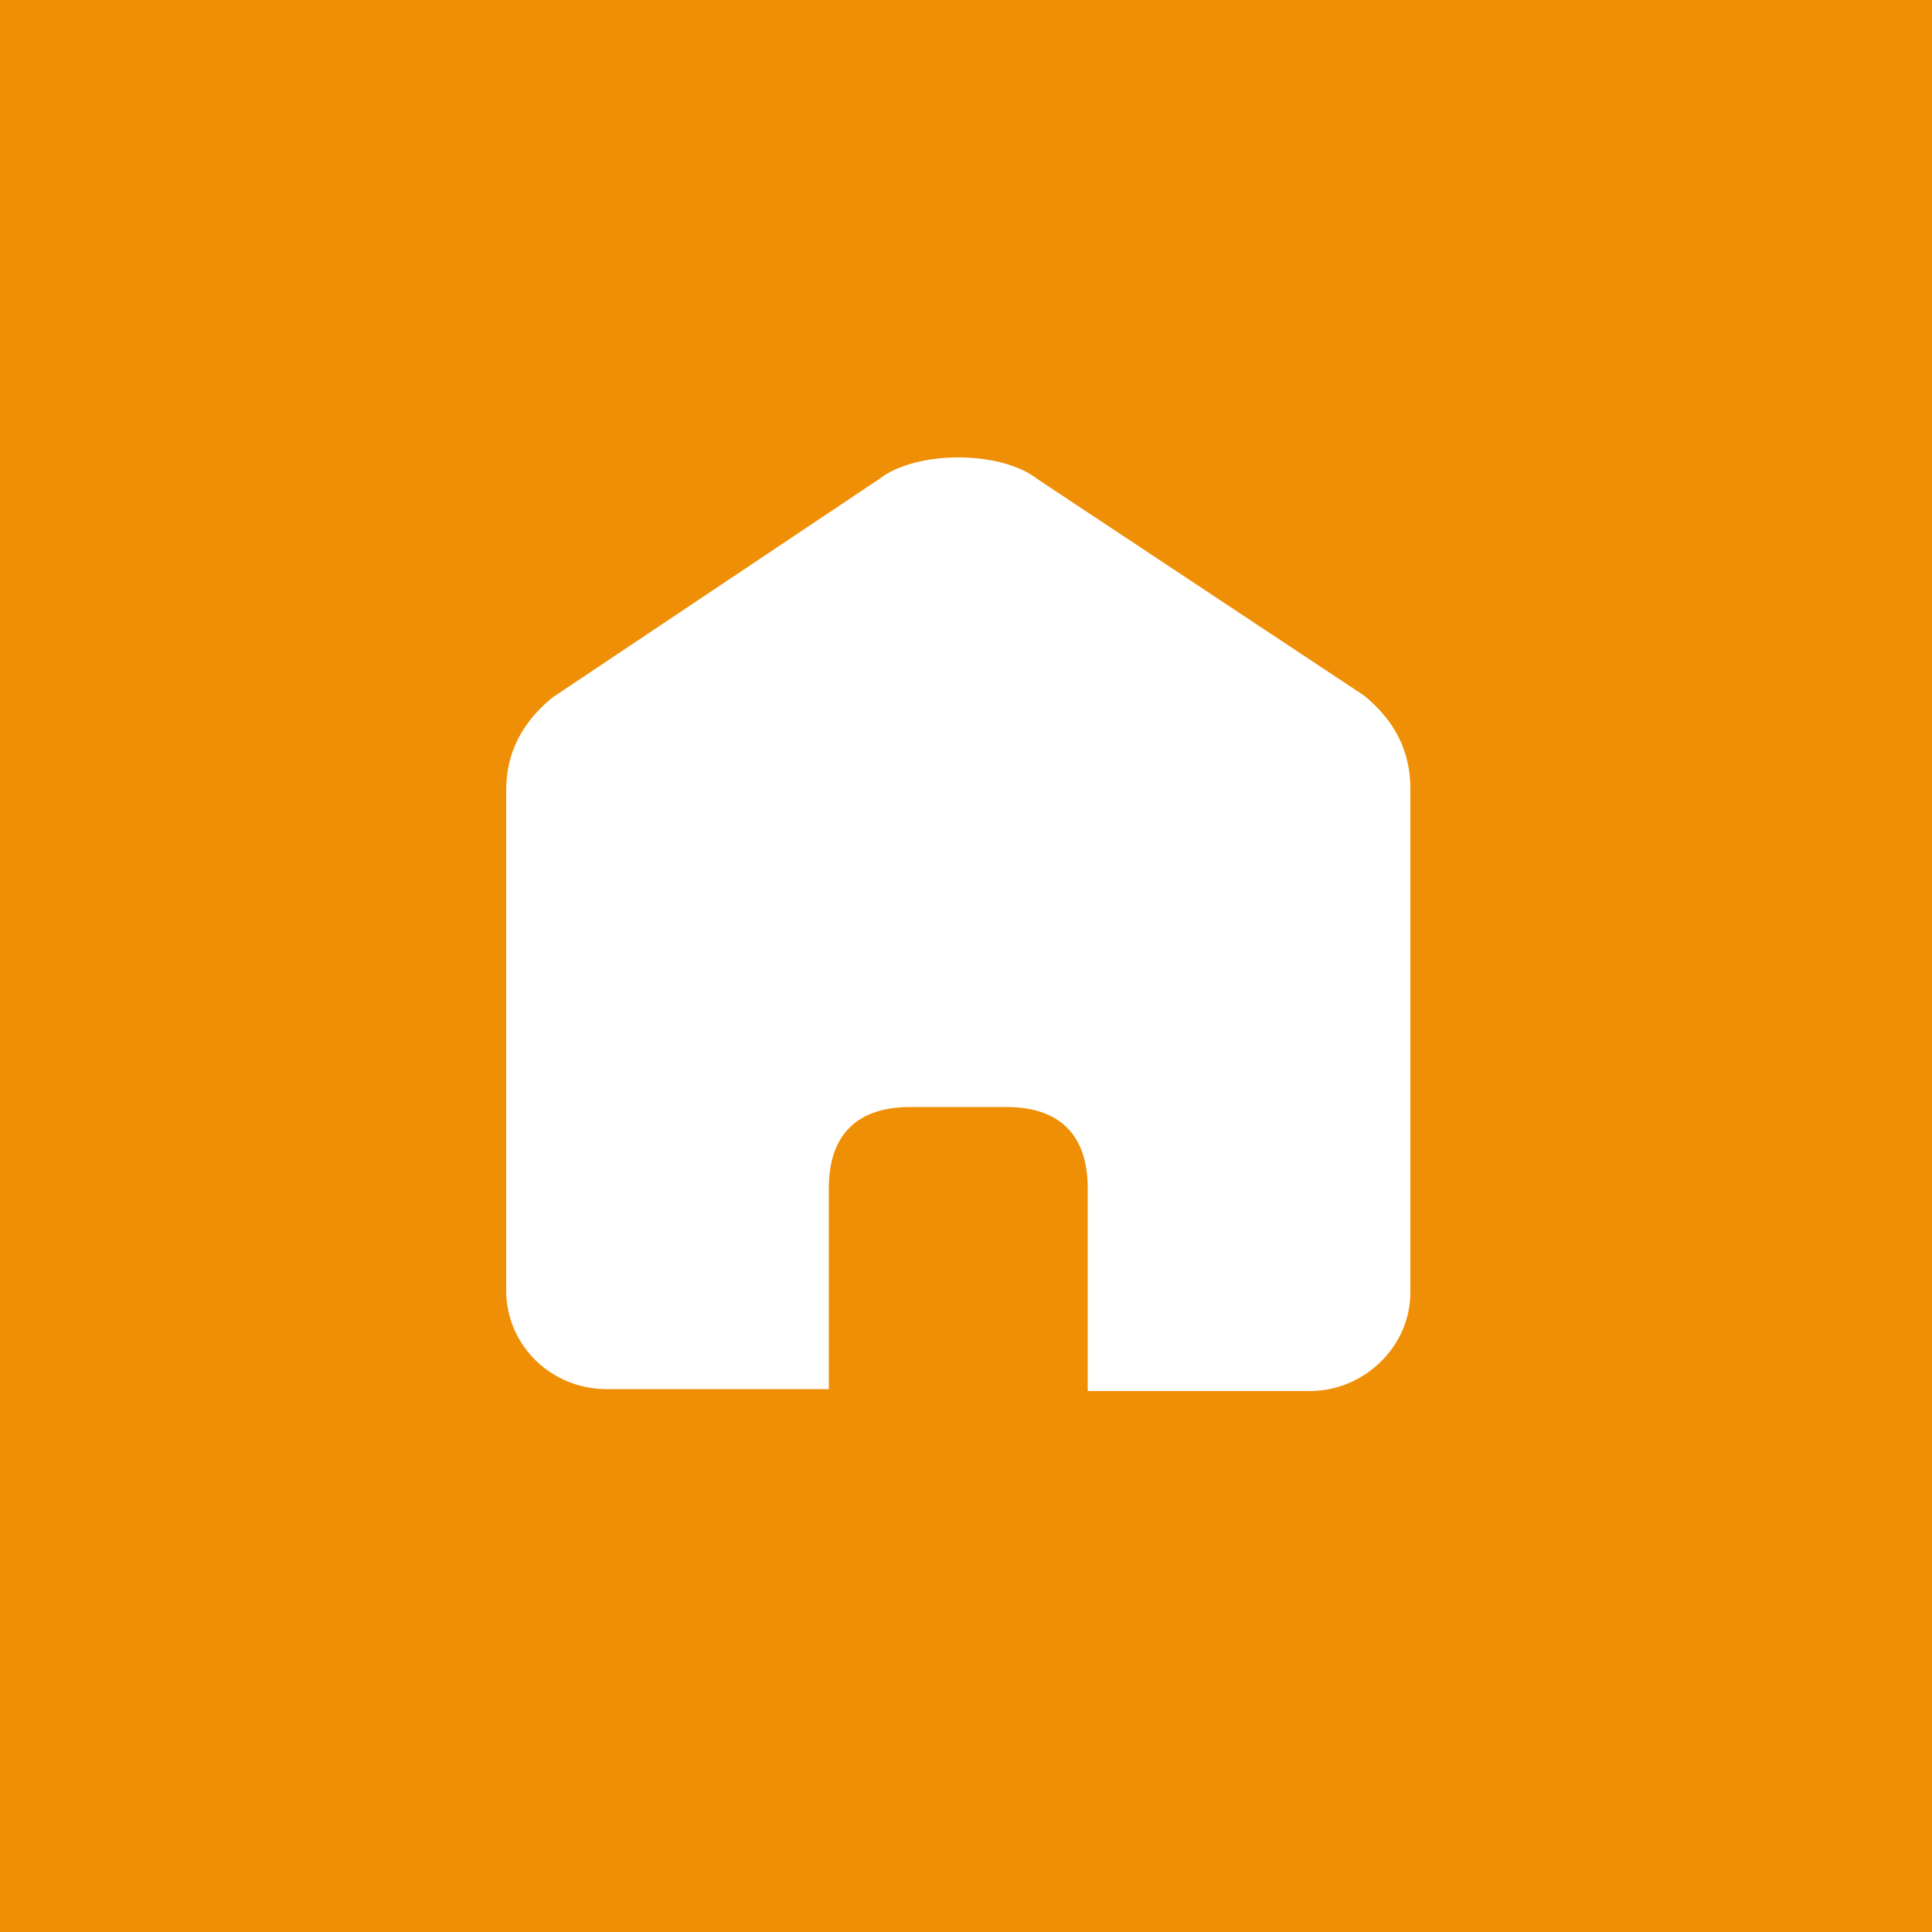 <?xml version="1.0" encoding="utf-8"?>
<!-- Generator: Adobe Illustrator 17.1.0, SVG Export Plug-In . SVG Version: 6.00 Build 0)  -->
<!DOCTYPE svg PUBLIC "-//W3C//DTD SVG 1.1//EN" "http://www.w3.org/Graphics/SVG/1.1/DTD/svg11.dtd">
<svg version="1.1" id="Home_svg" xmlns="http://www.w3.org/2000/svg" xmlns:xlink="http://www.w3.org/1999/xlink" x="0px" y="0px"
	 viewBox="0 0 100 100" enable-background="new 0 0 100 100" xml:space="preserve">
<rect x="-111" y="-72" fill="#EF8F06" width="280" height="229"/>
<path id="Home_Path" fill="#FFFFFF" d="M26.2,45.1L26.2,45.1v0.2v10.3v11.2c0,2.8,2.3,5.1,5.2,5.1h4h7.5V61.5c0-2.7,1.4-4.2,4.2-4.2
	h5c2.7,0,4.2,1.4,4.2,4.2V72h7.5h4c2.8,0,5.2-2.3,5.2-5.1V55.7V45.4v-0.2v-0.1c0-1.8,0-1.4,0-1.4v-2.9c0-1.9-0.8-3.5-2.4-4.8
	L53.7,24.8c-1.9-1.5-6.3-1.5-8.2,0L28.6,36.1c-1.6,1.3-2.4,2.9-2.4,4.8l0,3.5"/>
</svg>
